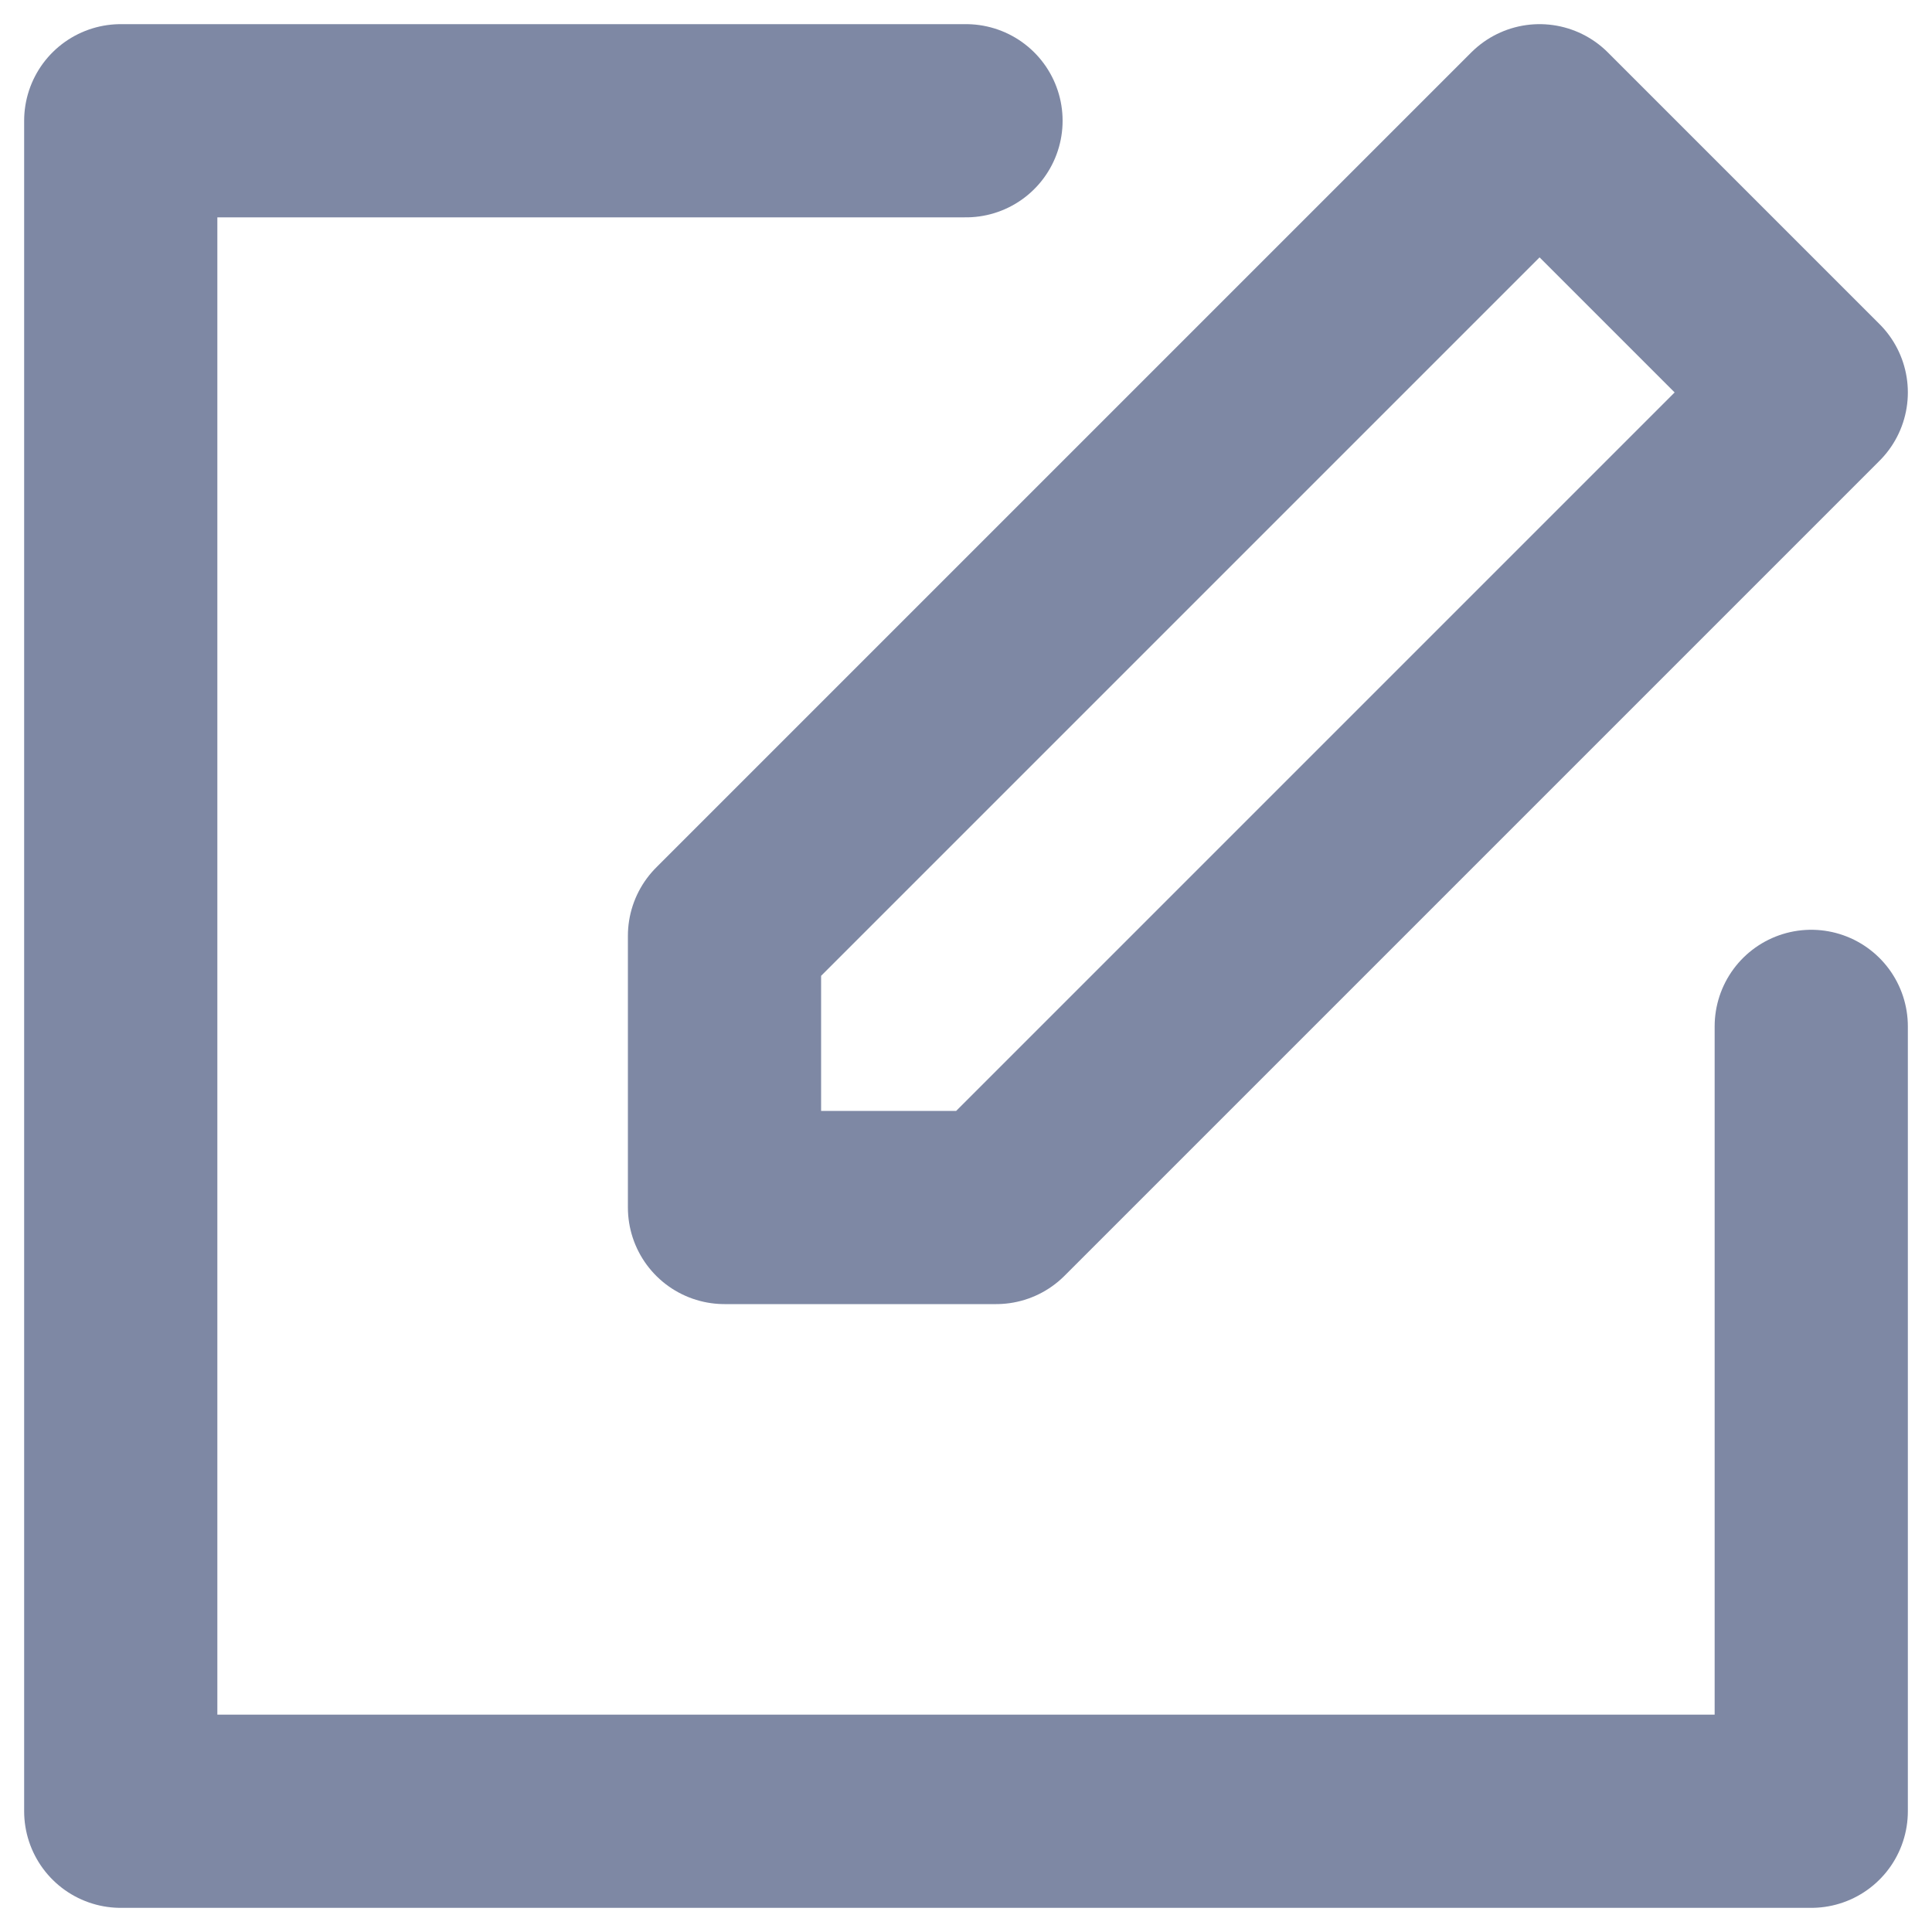 <svg width="16" height="16" viewBox="0 0 16 16" fill="none" xmlns="http://www.w3.org/2000/svg">
<path d="M8 1H1V15H15V8.5" stroke="#7E88A4" stroke-width="1.6" stroke-linecap="round" stroke-linejoin="round"/>
<path d="M6 7.75V10H8.25L15 3.25L12.75 1L6 7.75Z" stroke="#7E88A4" stroke-width="1.6" stroke-linecap="round" stroke-linejoin="round"/>
</svg>
